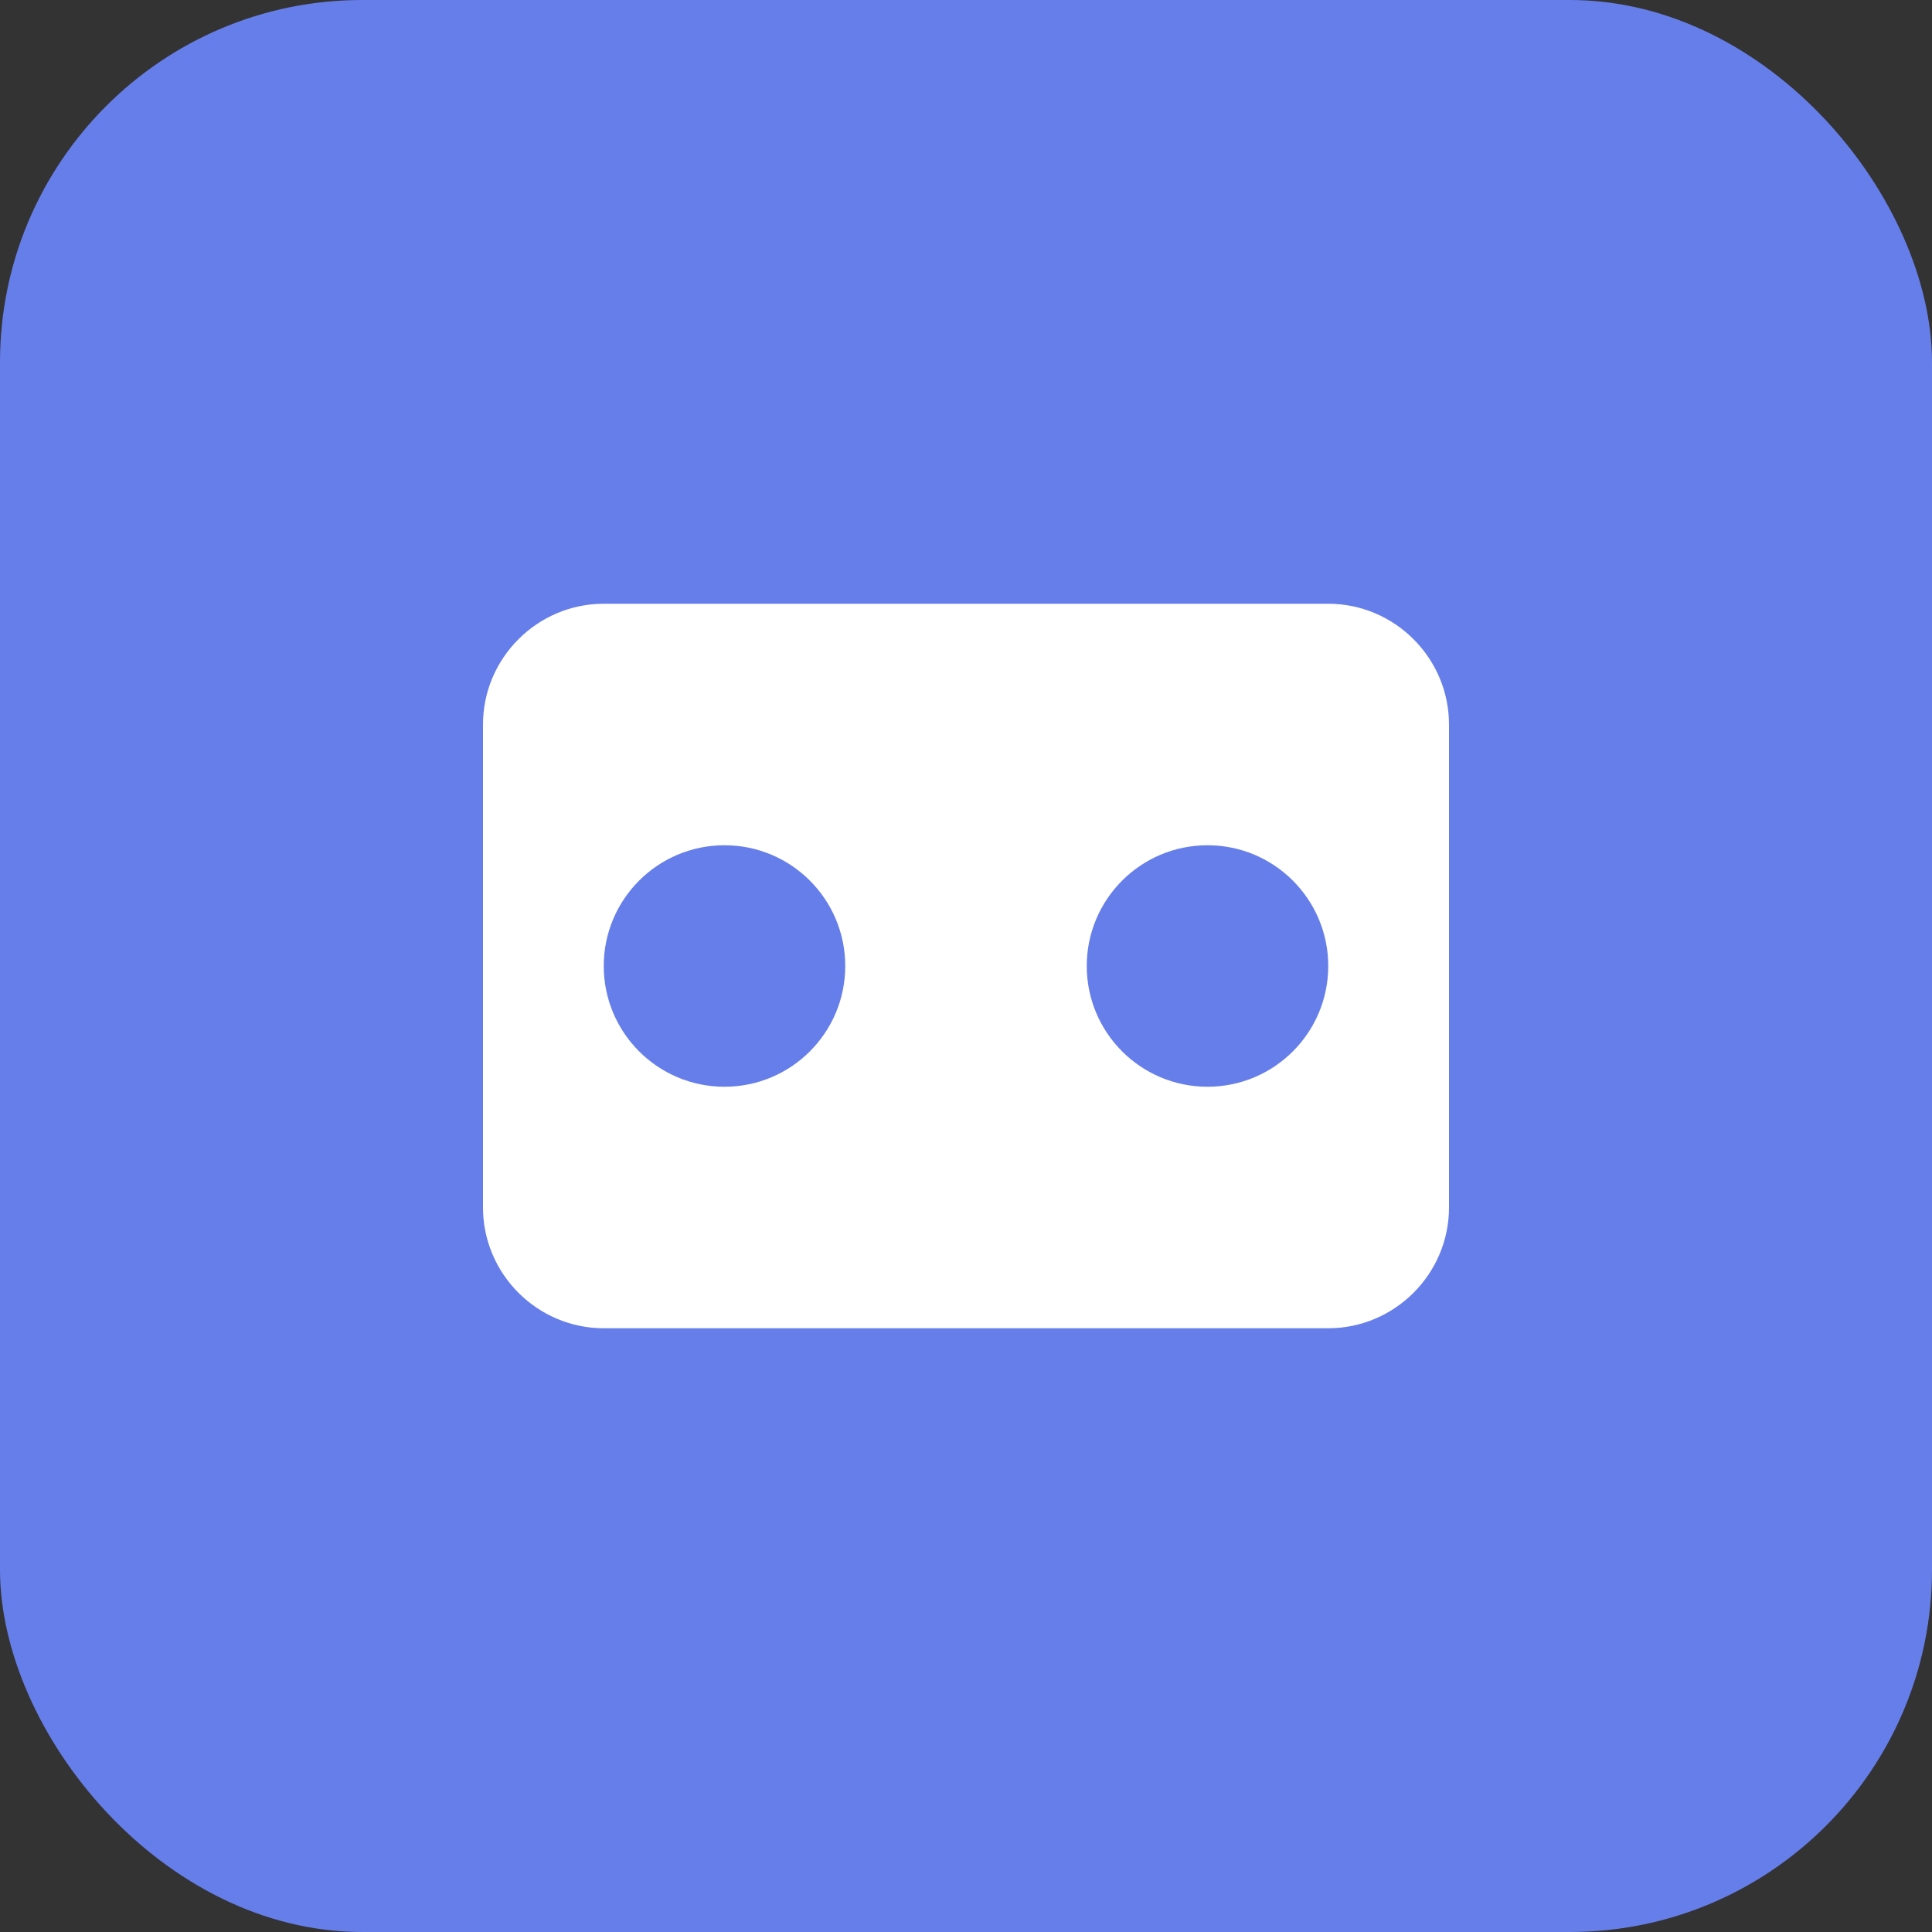 <svg width="16" height="16" viewBox="0 0 16 16" fill="none" xmlns="http://www.w3.org/2000/svg">
  <rect x="0" y="0" width="16" height="16" fill="#333333" stroke="none"/>
  <rect width="16" height="16" rx="3" fill="#667eea"/>
  <path d="M4 6c0-.55.45-1 1-1h6c.55 0 1 .45 1 1v4c0 .55-.45 1-1 1H5c-.55 0-1-.45-1-1V6z" fill="white"/>
  <circle cx="6" cy="8" r="1" fill="#667eea"/>
  <circle cx="10" cy="8" r="1" fill="#667eea"/>
</svg>